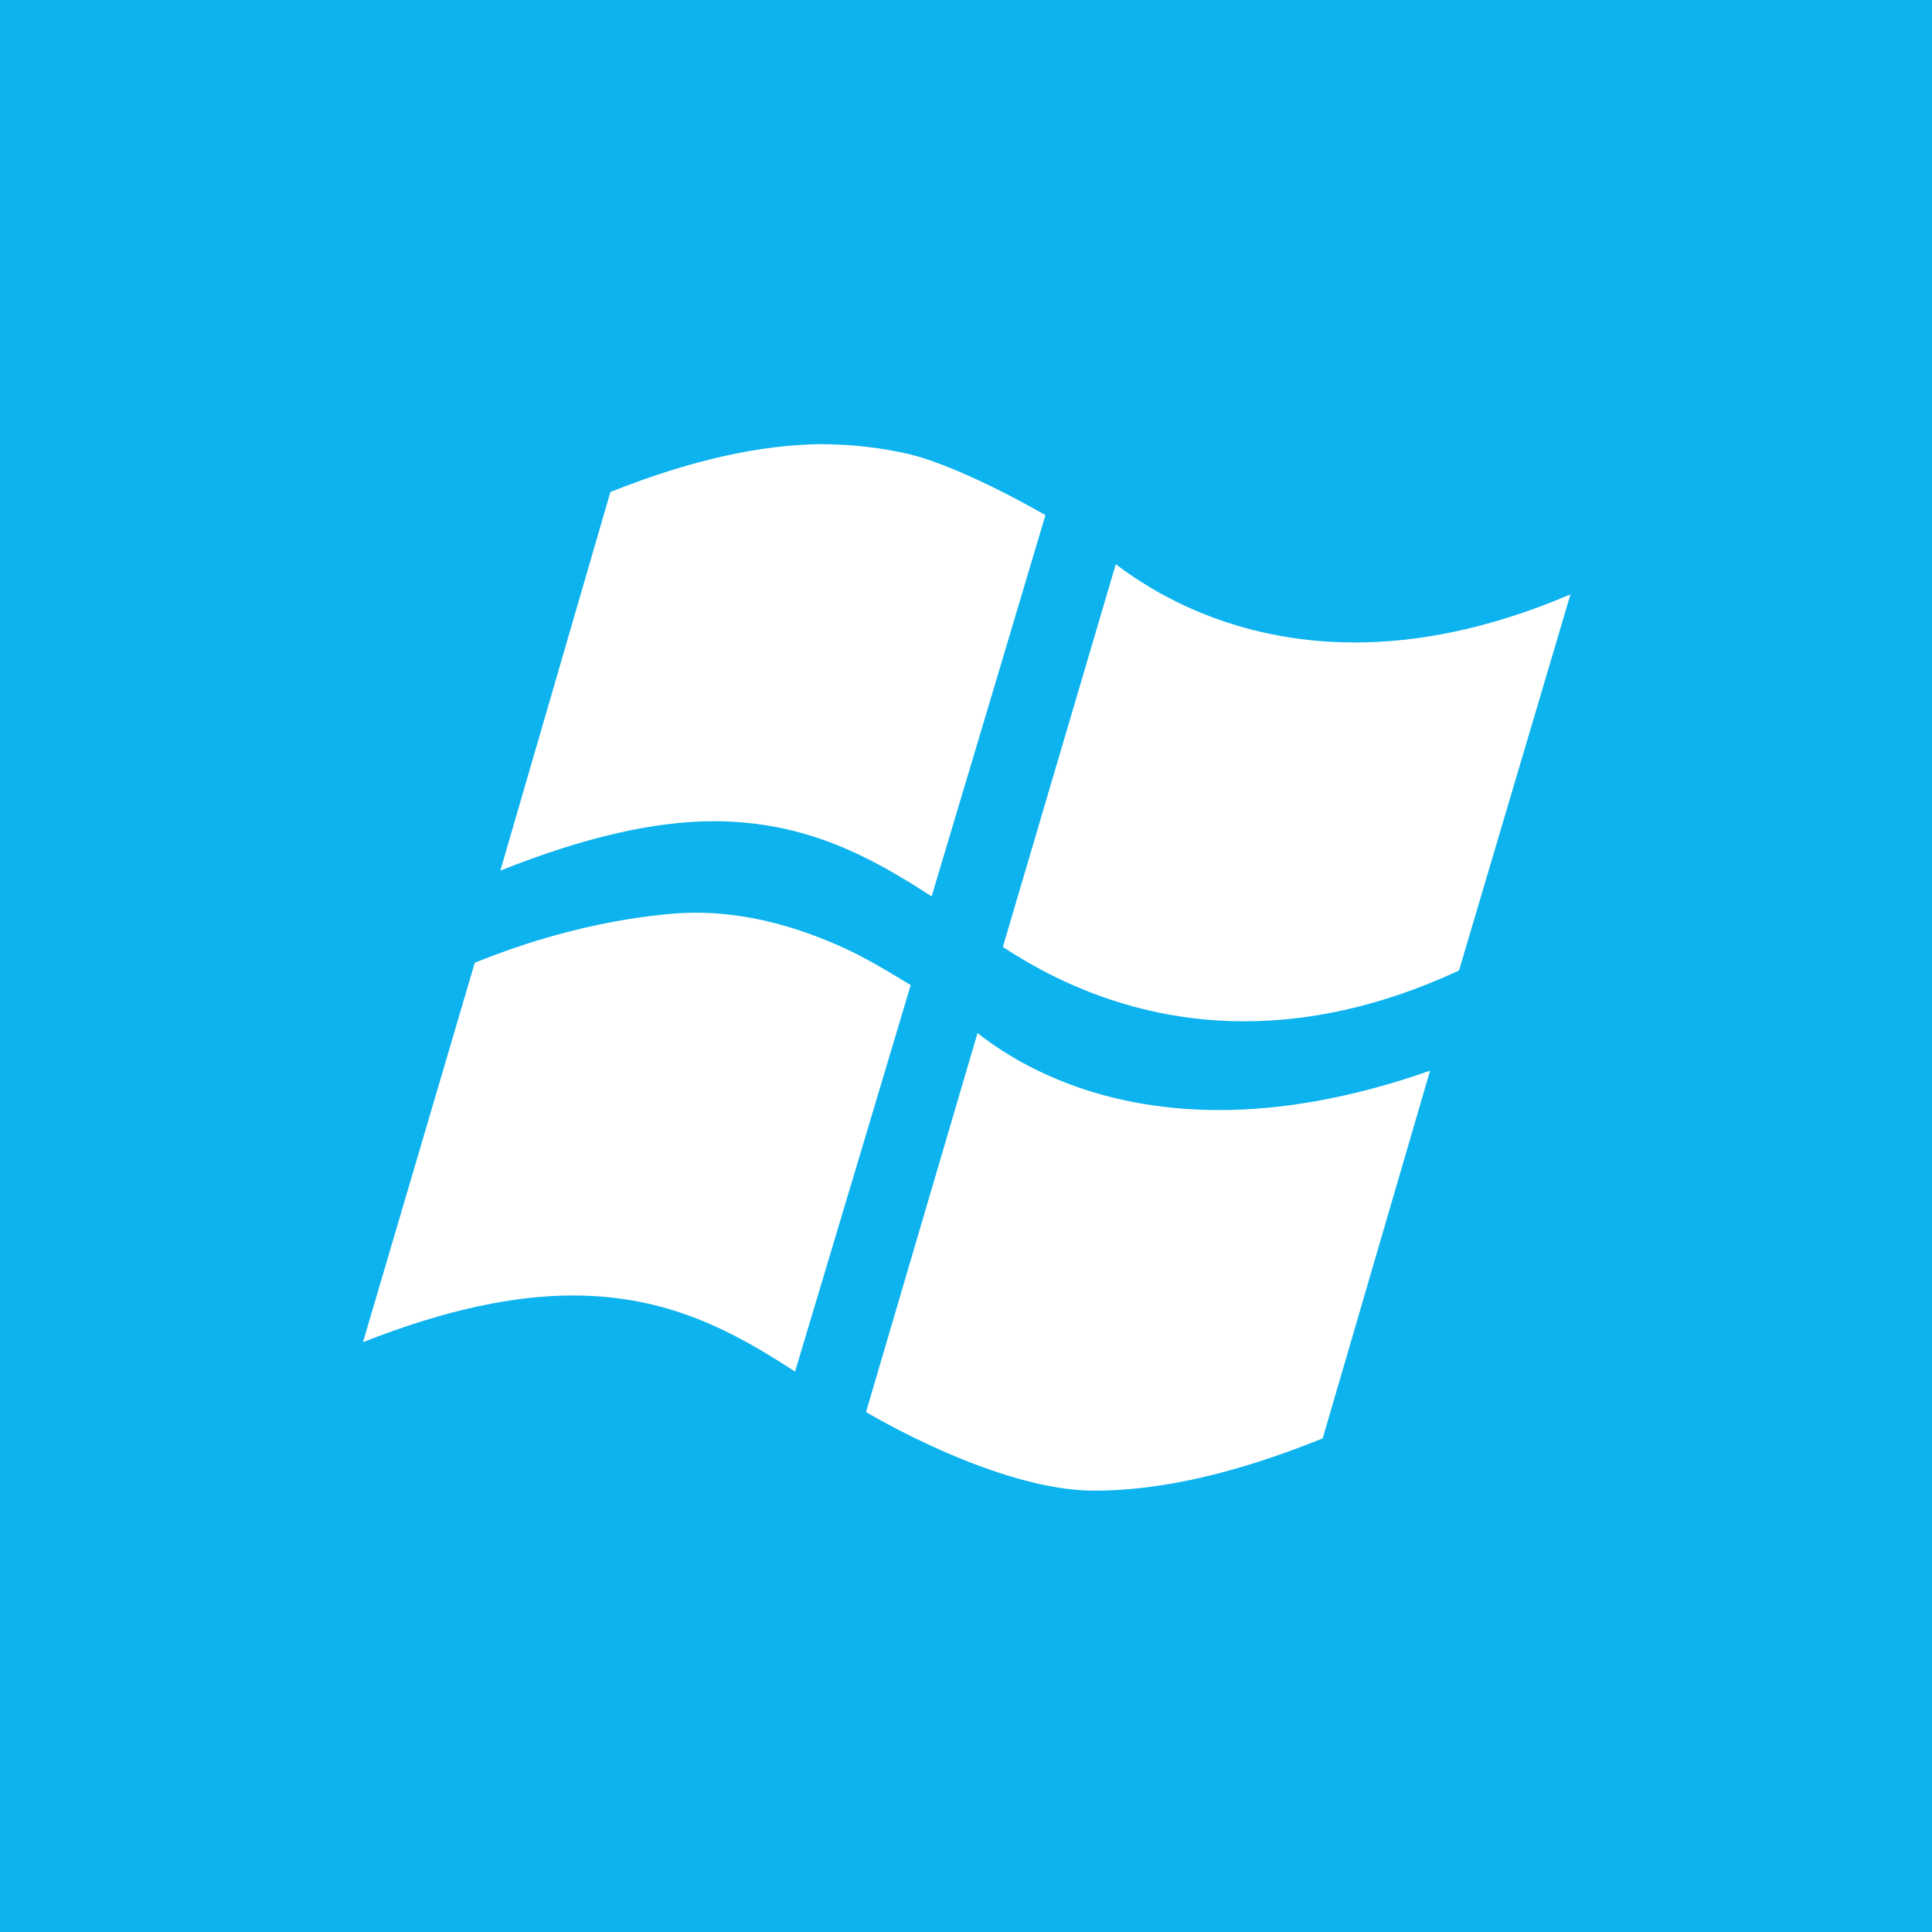 <?xml version="1.0" encoding="iso-8859-1"?>
<!-- Generator: Adobe Illustrator 18.0.0, SVG Export Plug-In . SVG Version: 6.00 Build 0)  -->
<!DOCTYPE svg PUBLIC "-//W3C//DTD SVG 1.1//EN" "http://www.w3.org/Graphics/SVG/1.1/DTD/svg11.dtd">
<svg version="1.1" xmlns="http://www.w3.org/2000/svg" xmlns:xlink="http://www.w3.org/1999/xlink" x="0px" y="0px"
	 viewBox="0 0 48 48" style="enable-background:new 0 0 48 48;" xml:space="preserve">
<g id="Layer_273">
	<g>
		<rect style="fill:#0CB3EE;" width="48" height="48"/>
		<g>
			<path style="fill:#FFFFFF;" d="M9.018,33.346c2.098-0.828,3.793-1.16,5.219-1.16c2.35,0,3.978,0.889,5.516,1.891
				c0.568-1.893,2.506-8.368,2.873-9.602c-0.416-0.253-0.834-0.506-1.277-0.739c-1.033-0.52-2.475-1.06-4.053-1.06
				c-0.18,0-0.357,0.006-0.537,0.02c-1.584,0.129-3.025,0.526-4.039,0.875c-0.299,0.106-0.607,0.22-0.924,0.347L9.018,33.346z"/>
			<path style="fill:#FFFFFF;" d="M35.53,26.601c-2.023,0.71-3.768,0.978-5.242,0.978c-3.209,0-5.16-1.253-6.002-1.912l-2.77,9.415
				c-0.004-0.004,3.236,1.953,5.668,1.953c1.539,0,3.379-0.369,5.678-1.299L35.53,26.601z"/>
			<path style="fill:#FFFFFF;" d="M25.971,12.798c0,0-1.988-1.167-3.373-1.513c-0.66-0.153-1.408-0.25-2.234-0.25
				c-0.012,0-0.021,0-0.031,0c-1.408,0.027-3.094,0.361-5.168,1.189l-2.734,9.407c2.131-0.851,3.857-1.228,5.309-1.228
				c0.027,0,0.051,0,0.074,0c2.252,0.023,3.848,0.904,5.332,1.868c0.568-1.887,2.256-7.555,2.826-9.467V12.798z"/>
			<path style="fill:#FFFFFF;" d="M27.721,14.018l-2.805,9.508c0.008,0.009,0.02,0.014,0.029,0.02
				c1.543,1.01,3.549,1.828,5.969,1.828c1.6,0,3.377-0.357,5.32-1.254c0-0.003,0-0.01,0-0.012c0.004,0,0.01-0.004,0.018-0.006
				l2.766-9.335c-2.043,0.873-3.832,1.195-5.361,1.195C30.616,15.962,28.608,14.693,27.721,14.018z"/>
		</g>
	</g>
</g>
<g id="Layer_1">
</g>
</svg>
